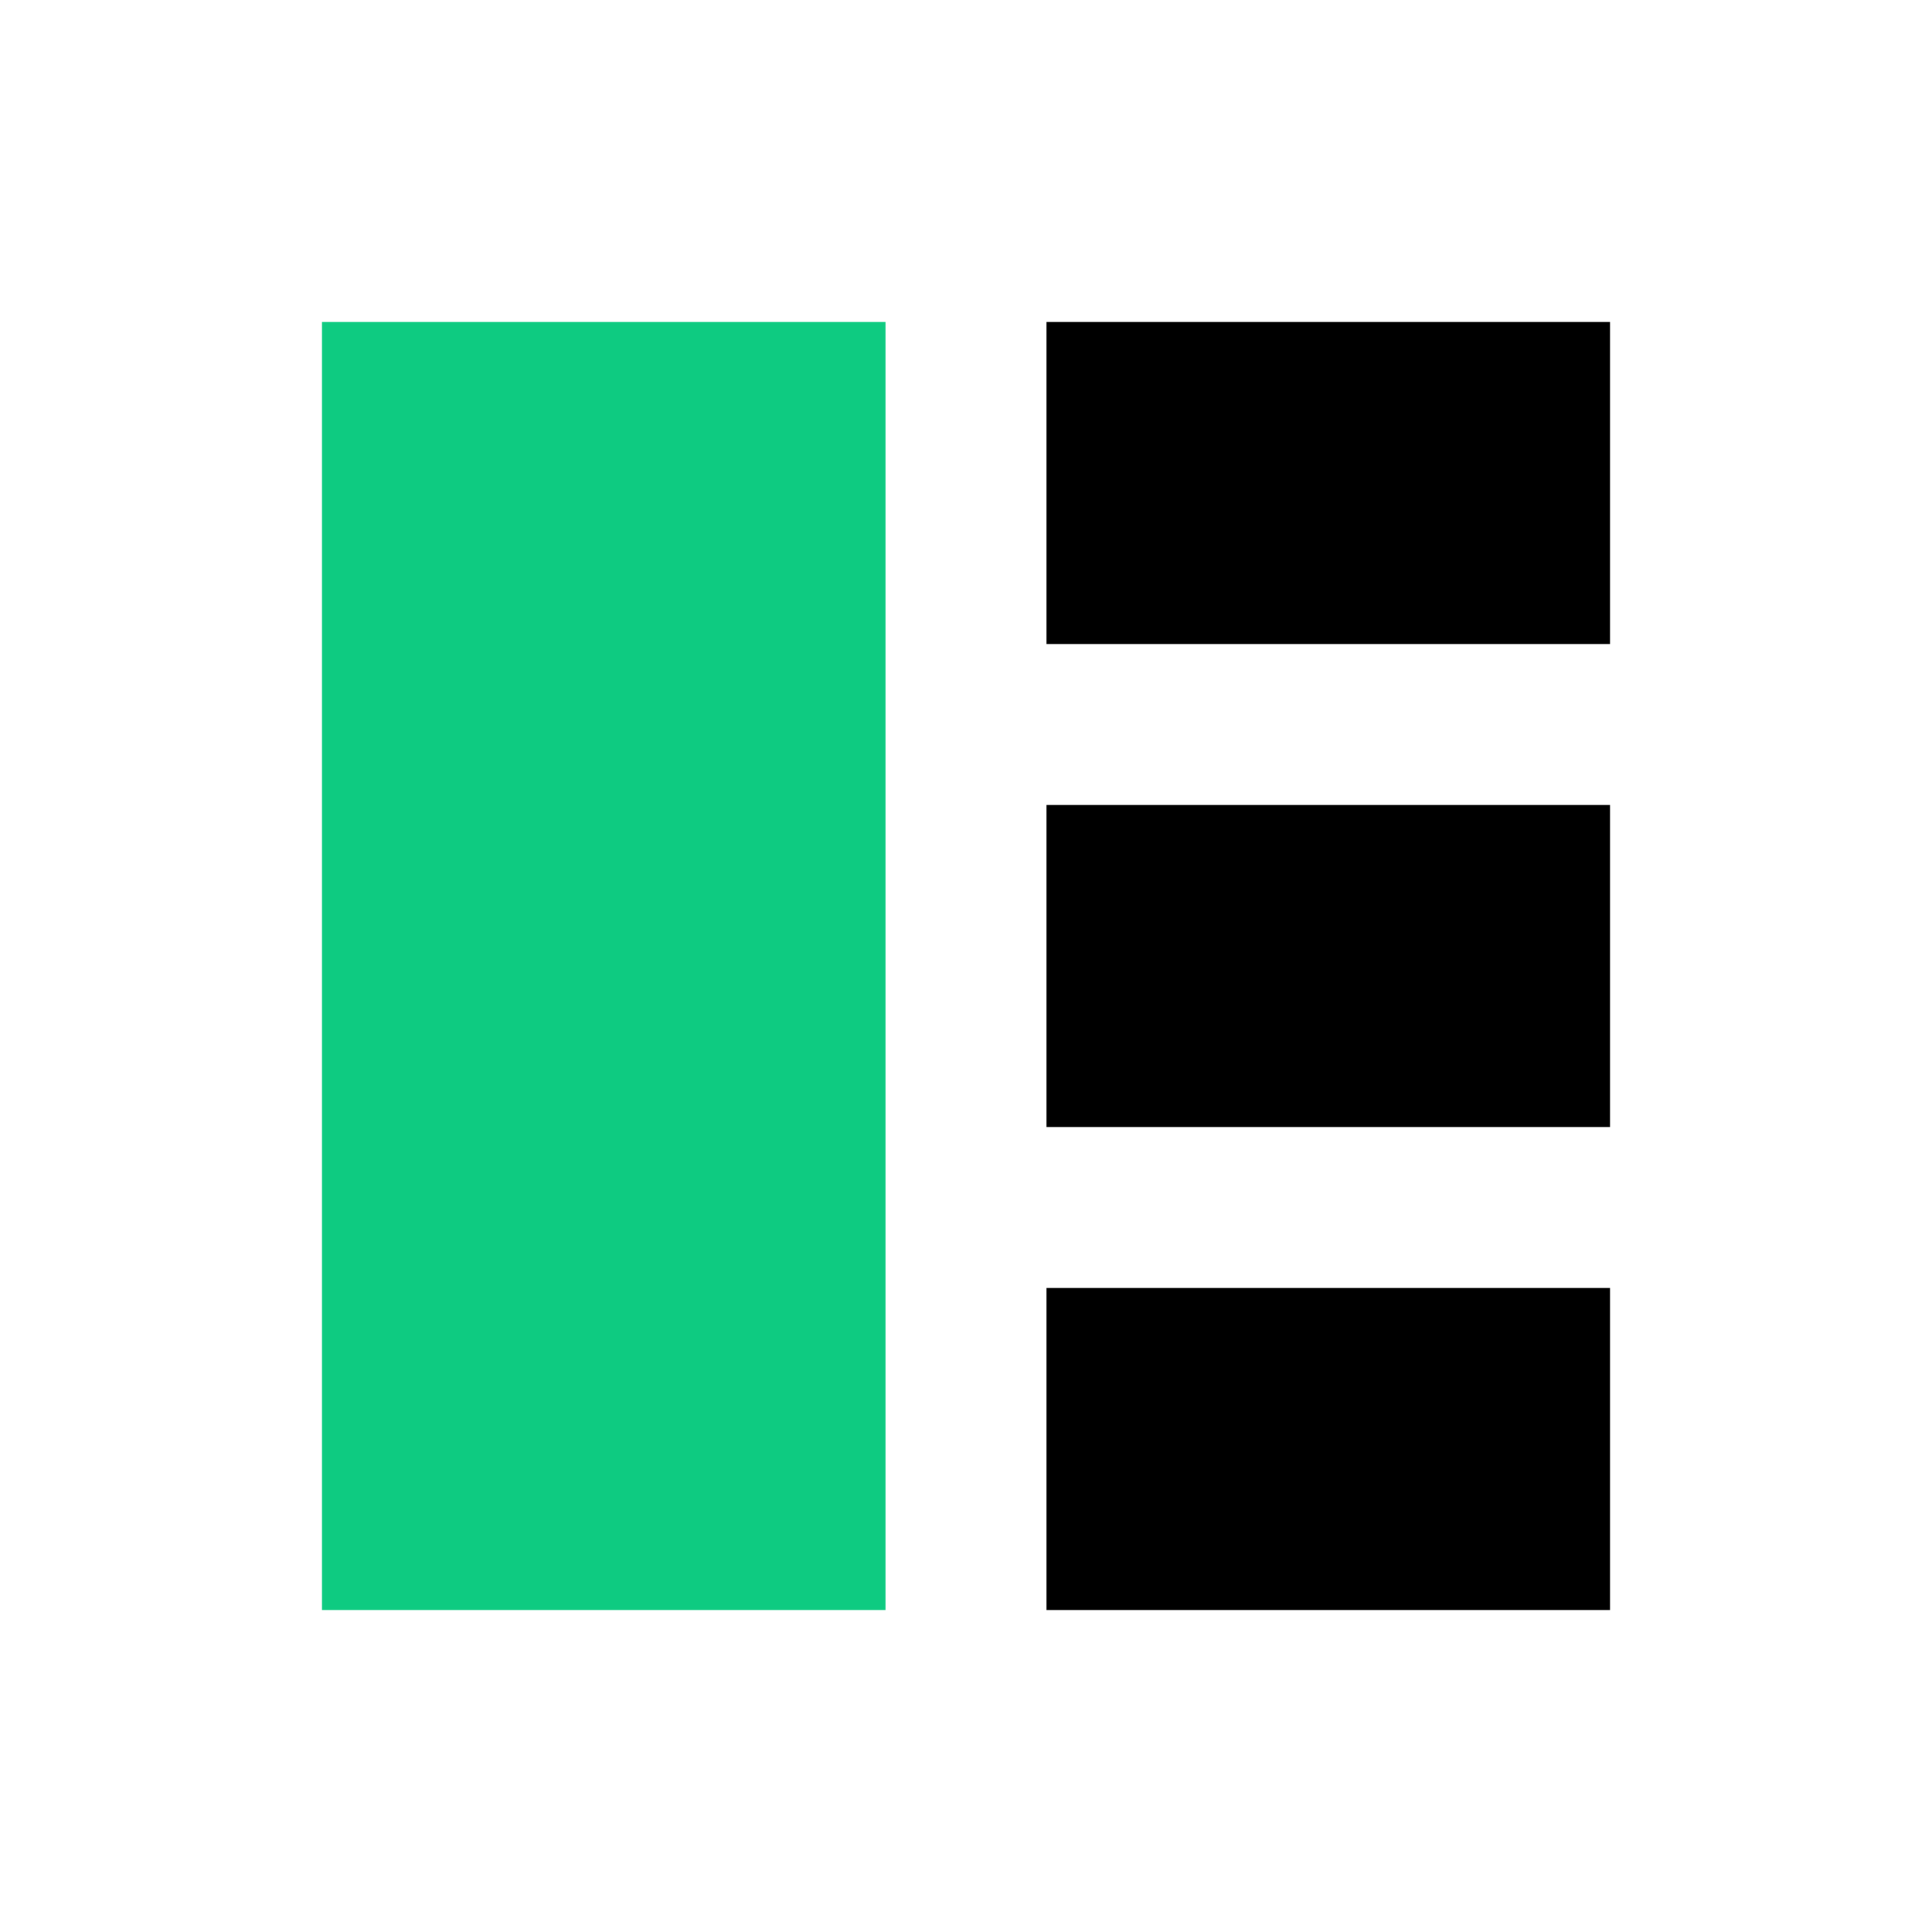 <svg xmlns="http://www.w3.org/2000/svg" viewBox="0 0 24 24" fill="none" class="css-3kwgah"><path d="M4 4h7v16H4V4z" fill="#0ECB81"></path><path fill-rule="evenodd" clip-rule="evenodd" d="M13 4h7v4h-7V4zm0 6h7v4h-7v-4zm7 6h-7v4h7v-4z" fill="currentColor"></path></svg>